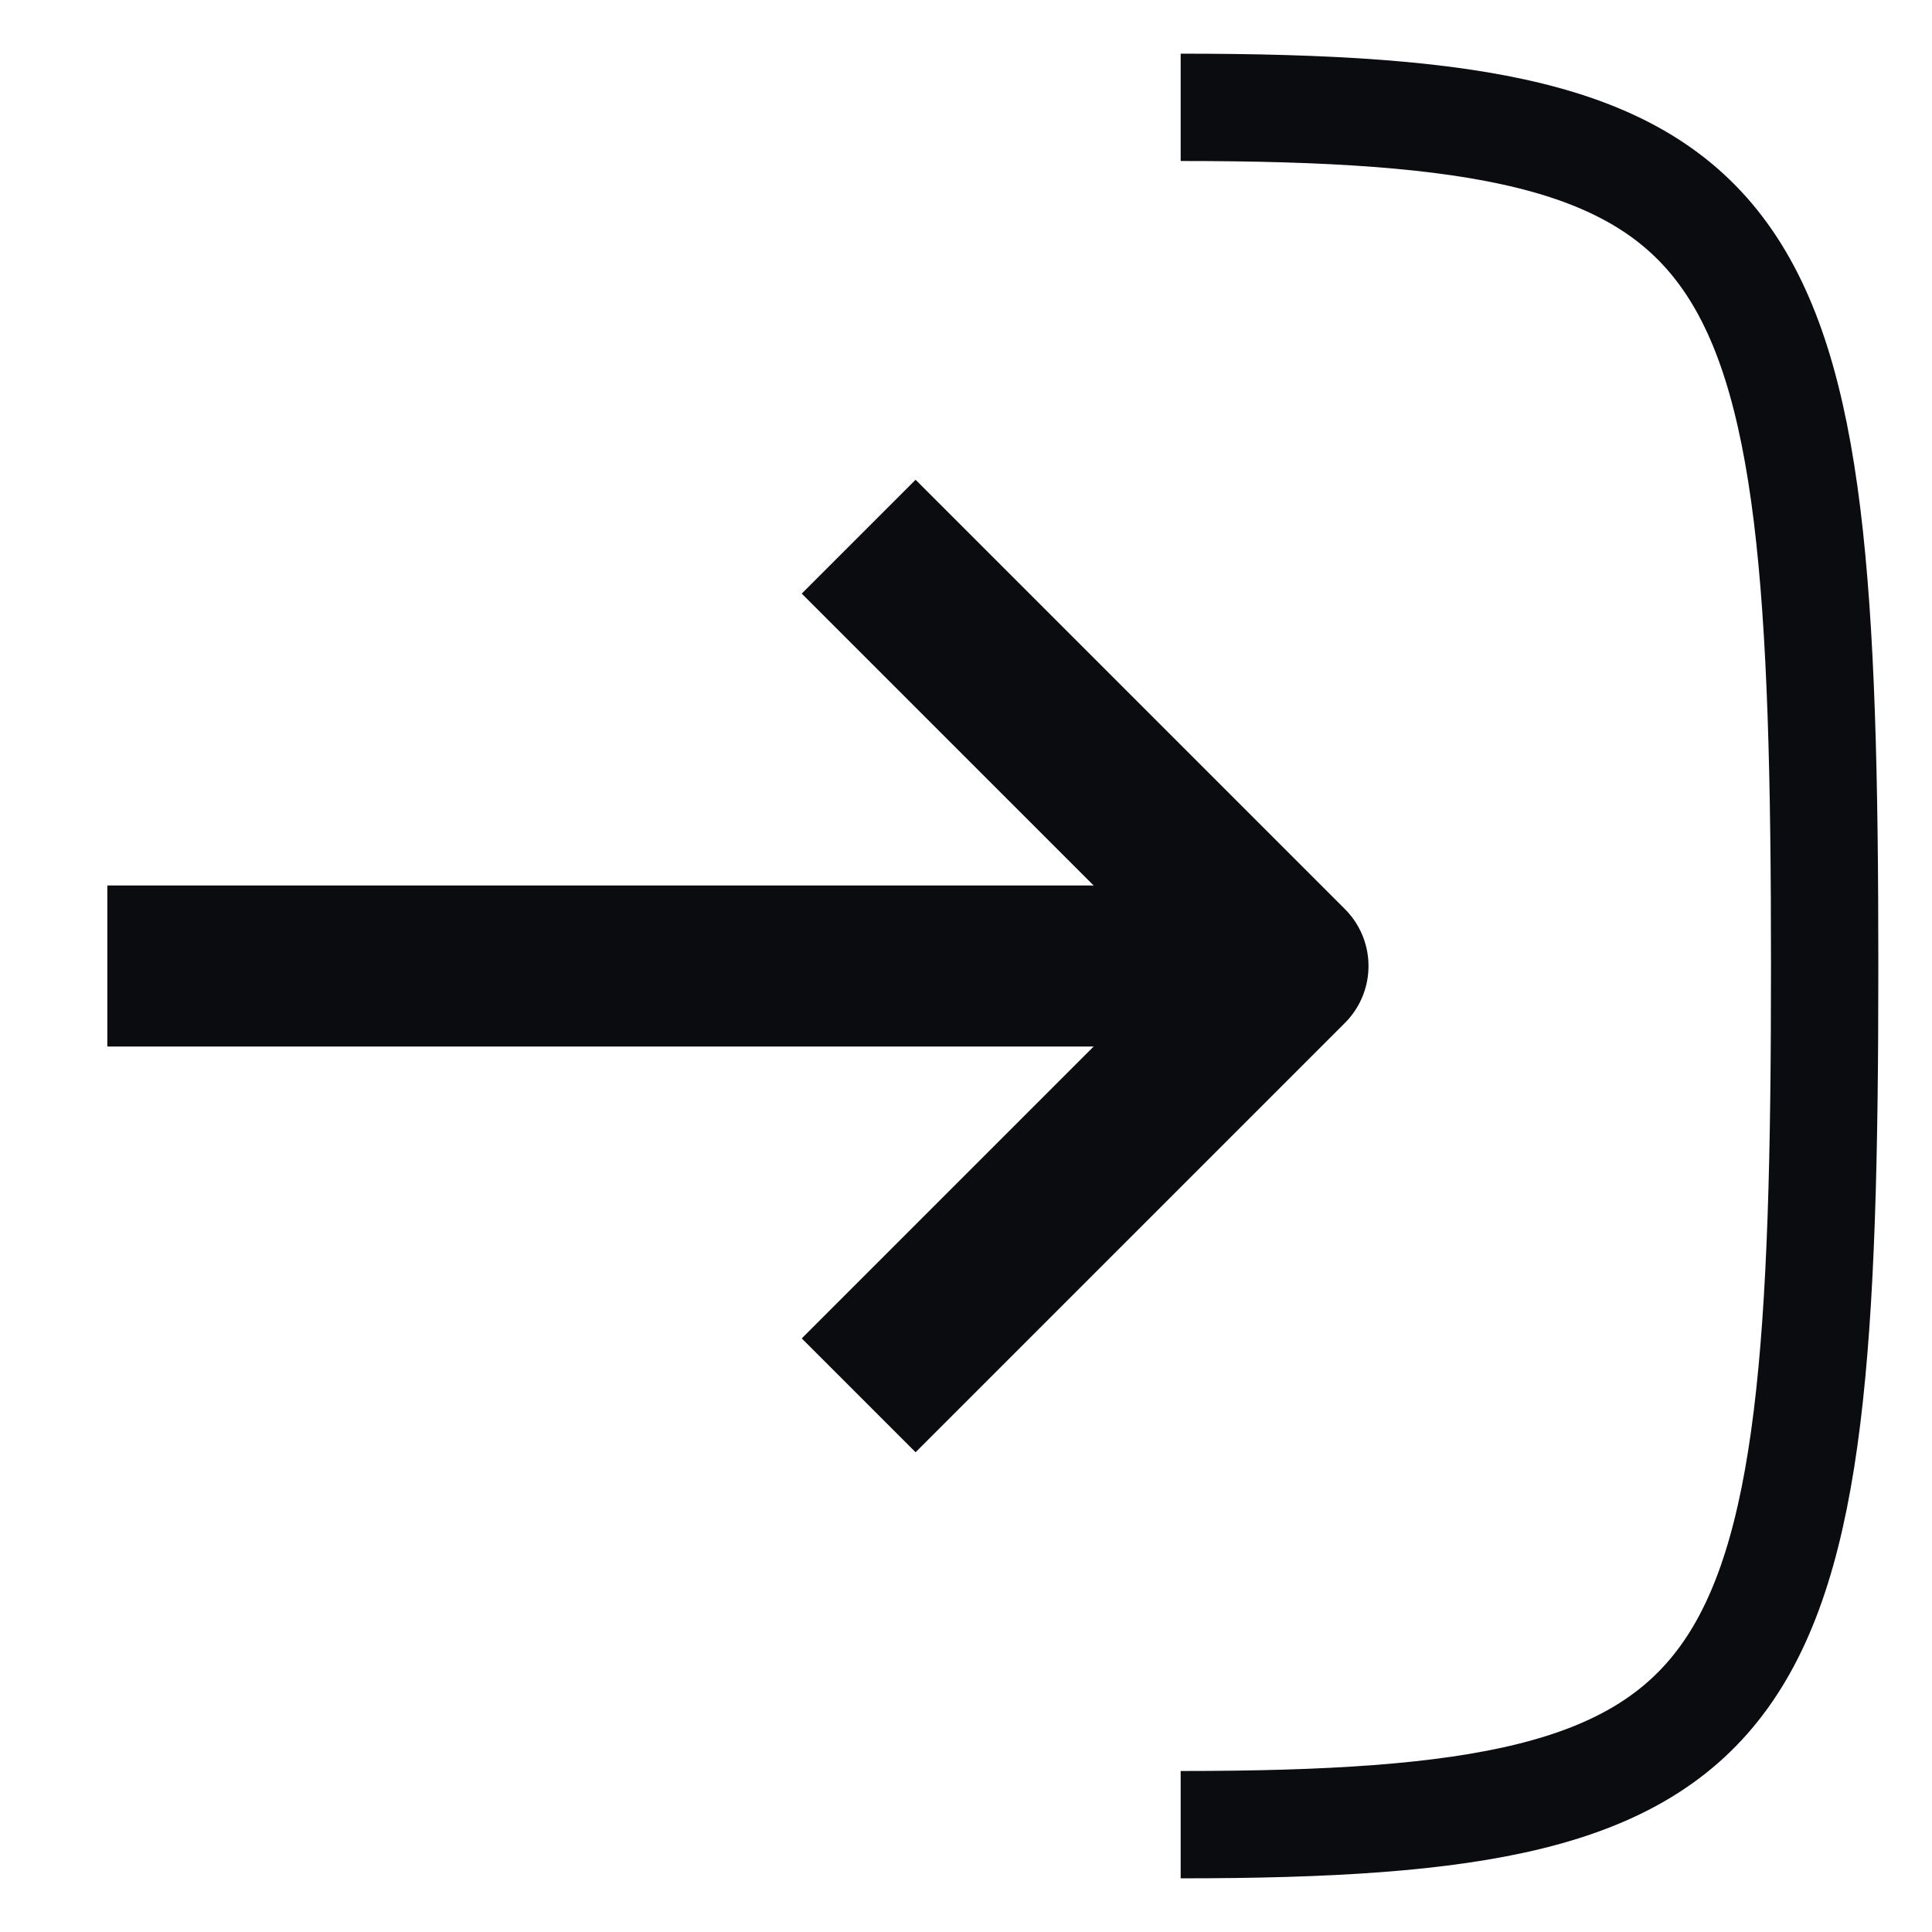 <svg width="18" height="18" viewBox="0 0 18 18" fill="none" xmlns="http://www.w3.org/2000/svg">
<path d="M11 1C16.5 1 17 2 17 9C17 16 16.5 17 11 17" stroke="#0A0C10" strokeWidth="1.5" strokeLinecap="round" stroke-linejoin="round"/>
<path d="M1 9L12 9" stroke="#0A0C10" stroke-width="1.5" strokeLinecap="round" stroke-linejoin="round"/>
<path d="M8 13L12 9L8 5" stroke="#0A0C10" stroke-width="1.5" strokeLinecap="round" stroke-linejoin="round"/>
</svg>
